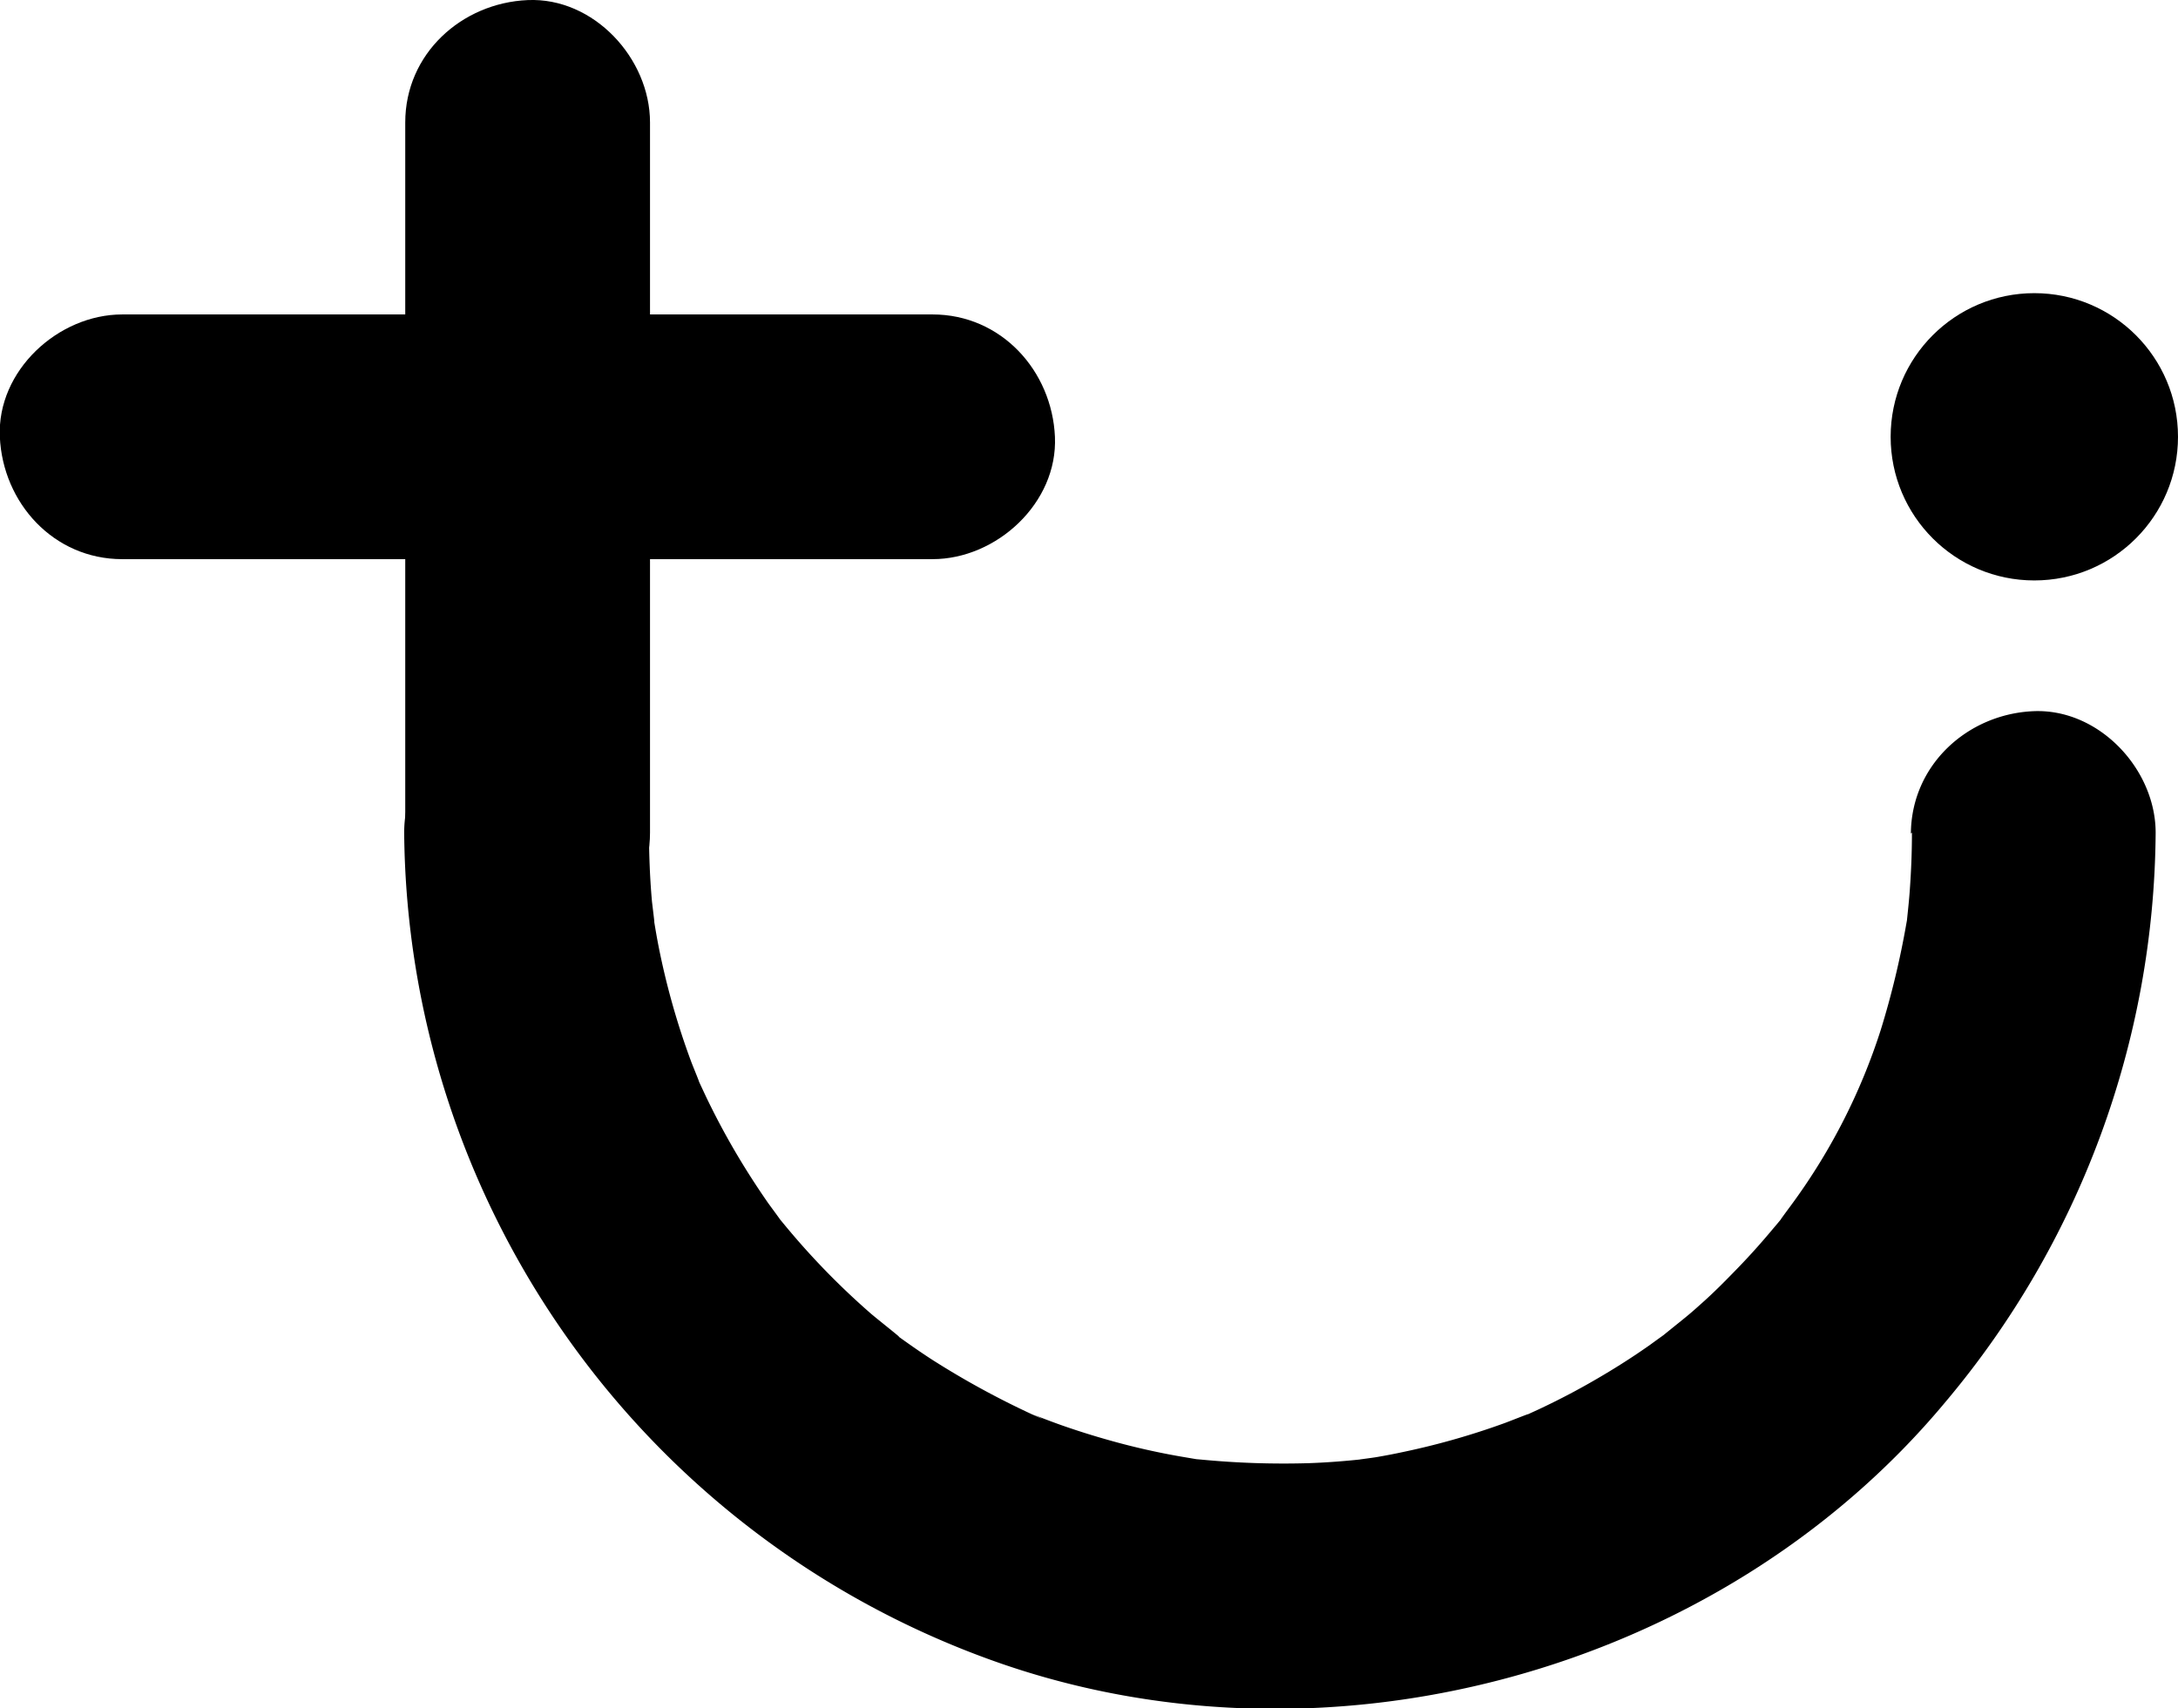 <svg id="_4" fill='white' data-name="4" xmlns="http://www.w3.org/2000/svg" viewBox="0 0 266.95 209.41"><defs><style>.cls-1{fill:black;}</style></defs><title>turistapp logo</title><path class="cls-1" d="M1613.36,1466.26c0,2.32-.09,4.64-.26,7-.08,1.15-.2,2.29-.32,3.43-.28,2.64.67-3.53-.11.75a104.76,104.76,0,0,1-3.15,13.06,74.47,74.47,0,0,1-10.71,21.08c-.23.32-2.81,3.78-.76,1.15-.53.68-1.09,1.36-1.64,2-1.39,1.67-2.83,3.29-4.34,4.85s-3,3.08-4.66,4.54c-.64.58-1.29,1.15-2,1.72-.36.3-3.84,3.08-2.54,2.09,1.74-1.31-1.72,1.2-1.63,1.14q-1.07.75-2.16,1.47c-1.82,1.2-3.69,2.33-5.59,3.4s-3.85,2.07-5.83,3c-.8.37-1.6.74-2.4,1.09,3-1.3-1.35.46-2,.68a91,91,0,0,1-12.22,3.47c-1.1.24-2.21.45-3.32.64-.76.13-3.76.49-.74.15-2.51.29-5,.5-7.56.59a105.59,105.59,0,0,1-13.19-.44c-4.37-.38,1.85.35-.76-.08-1.11-.19-2.23-.37-3.34-.59q-3.63-.7-7.19-1.71-2.89-.81-5.72-1.8c-1.25-.44-2.49-.92-3.72-1.4.56.22,2.54,1.19-.06,0a104.53,104.53,0,0,1-12.07-6.6c-1.65-1.06-3.24-2.19-4.83-3.34,2.46,1.79-2.3-1.92-3-2.57a91.93,91.93,0,0,1-10-10.25c-.55-.66-1.11-1.34-1.64-2,1.93,2.48-.37-.6-.76-1.15-1.49-2.15-2.9-4.35-4.21-6.61-1.21-2.09-2.33-4.21-3.37-6.38-.47-1-.94-2-1.37-3,1.3,3-.35-1-.46-1.32a91.7,91.7,0,0,1-4-14.17c-.26-1.33-.48-2.67-.69-4,.41,2.71,0-.49-.11-1.45-.25-2.77-.35-5.55-.37-8.33-.06-7.84-6.86-15.36-15-15s-15.06,6.59-15,15a108.8,108.8,0,0,0,71.4,101.13c40.84,15,89.7,2,117.53-31.47a109.49,109.49,0,0,0,25.74-69.66c.06-7.85-6.94-15.36-15-15s-14.94,6.59-15,15Z" transform="translate(-1379.02 -1364.18)"/><path class="cls-1" d="M1458.69,1466.26v-87.07c0-7.85-6.9-15.36-15-15s-15,6.59-15,15v87.07c0,7.85,6.9,15.36,15,15s15-6.59,15-15Z" transform="translate(-1379.02 -1364.18)"/><path class="cls-1" d="M1394,1432.73h99.32c7.85,0,15.36-6.9,15-15s-6.59-15-15-15H1394c-7.85,0-15.36,6.89-15,15s6.59,15,15,15Z" transform="translate(-1379.02 -1364.18)"/><circle class="cls-1" cx="249.34" cy="53.55" r="17.61"/></svg>